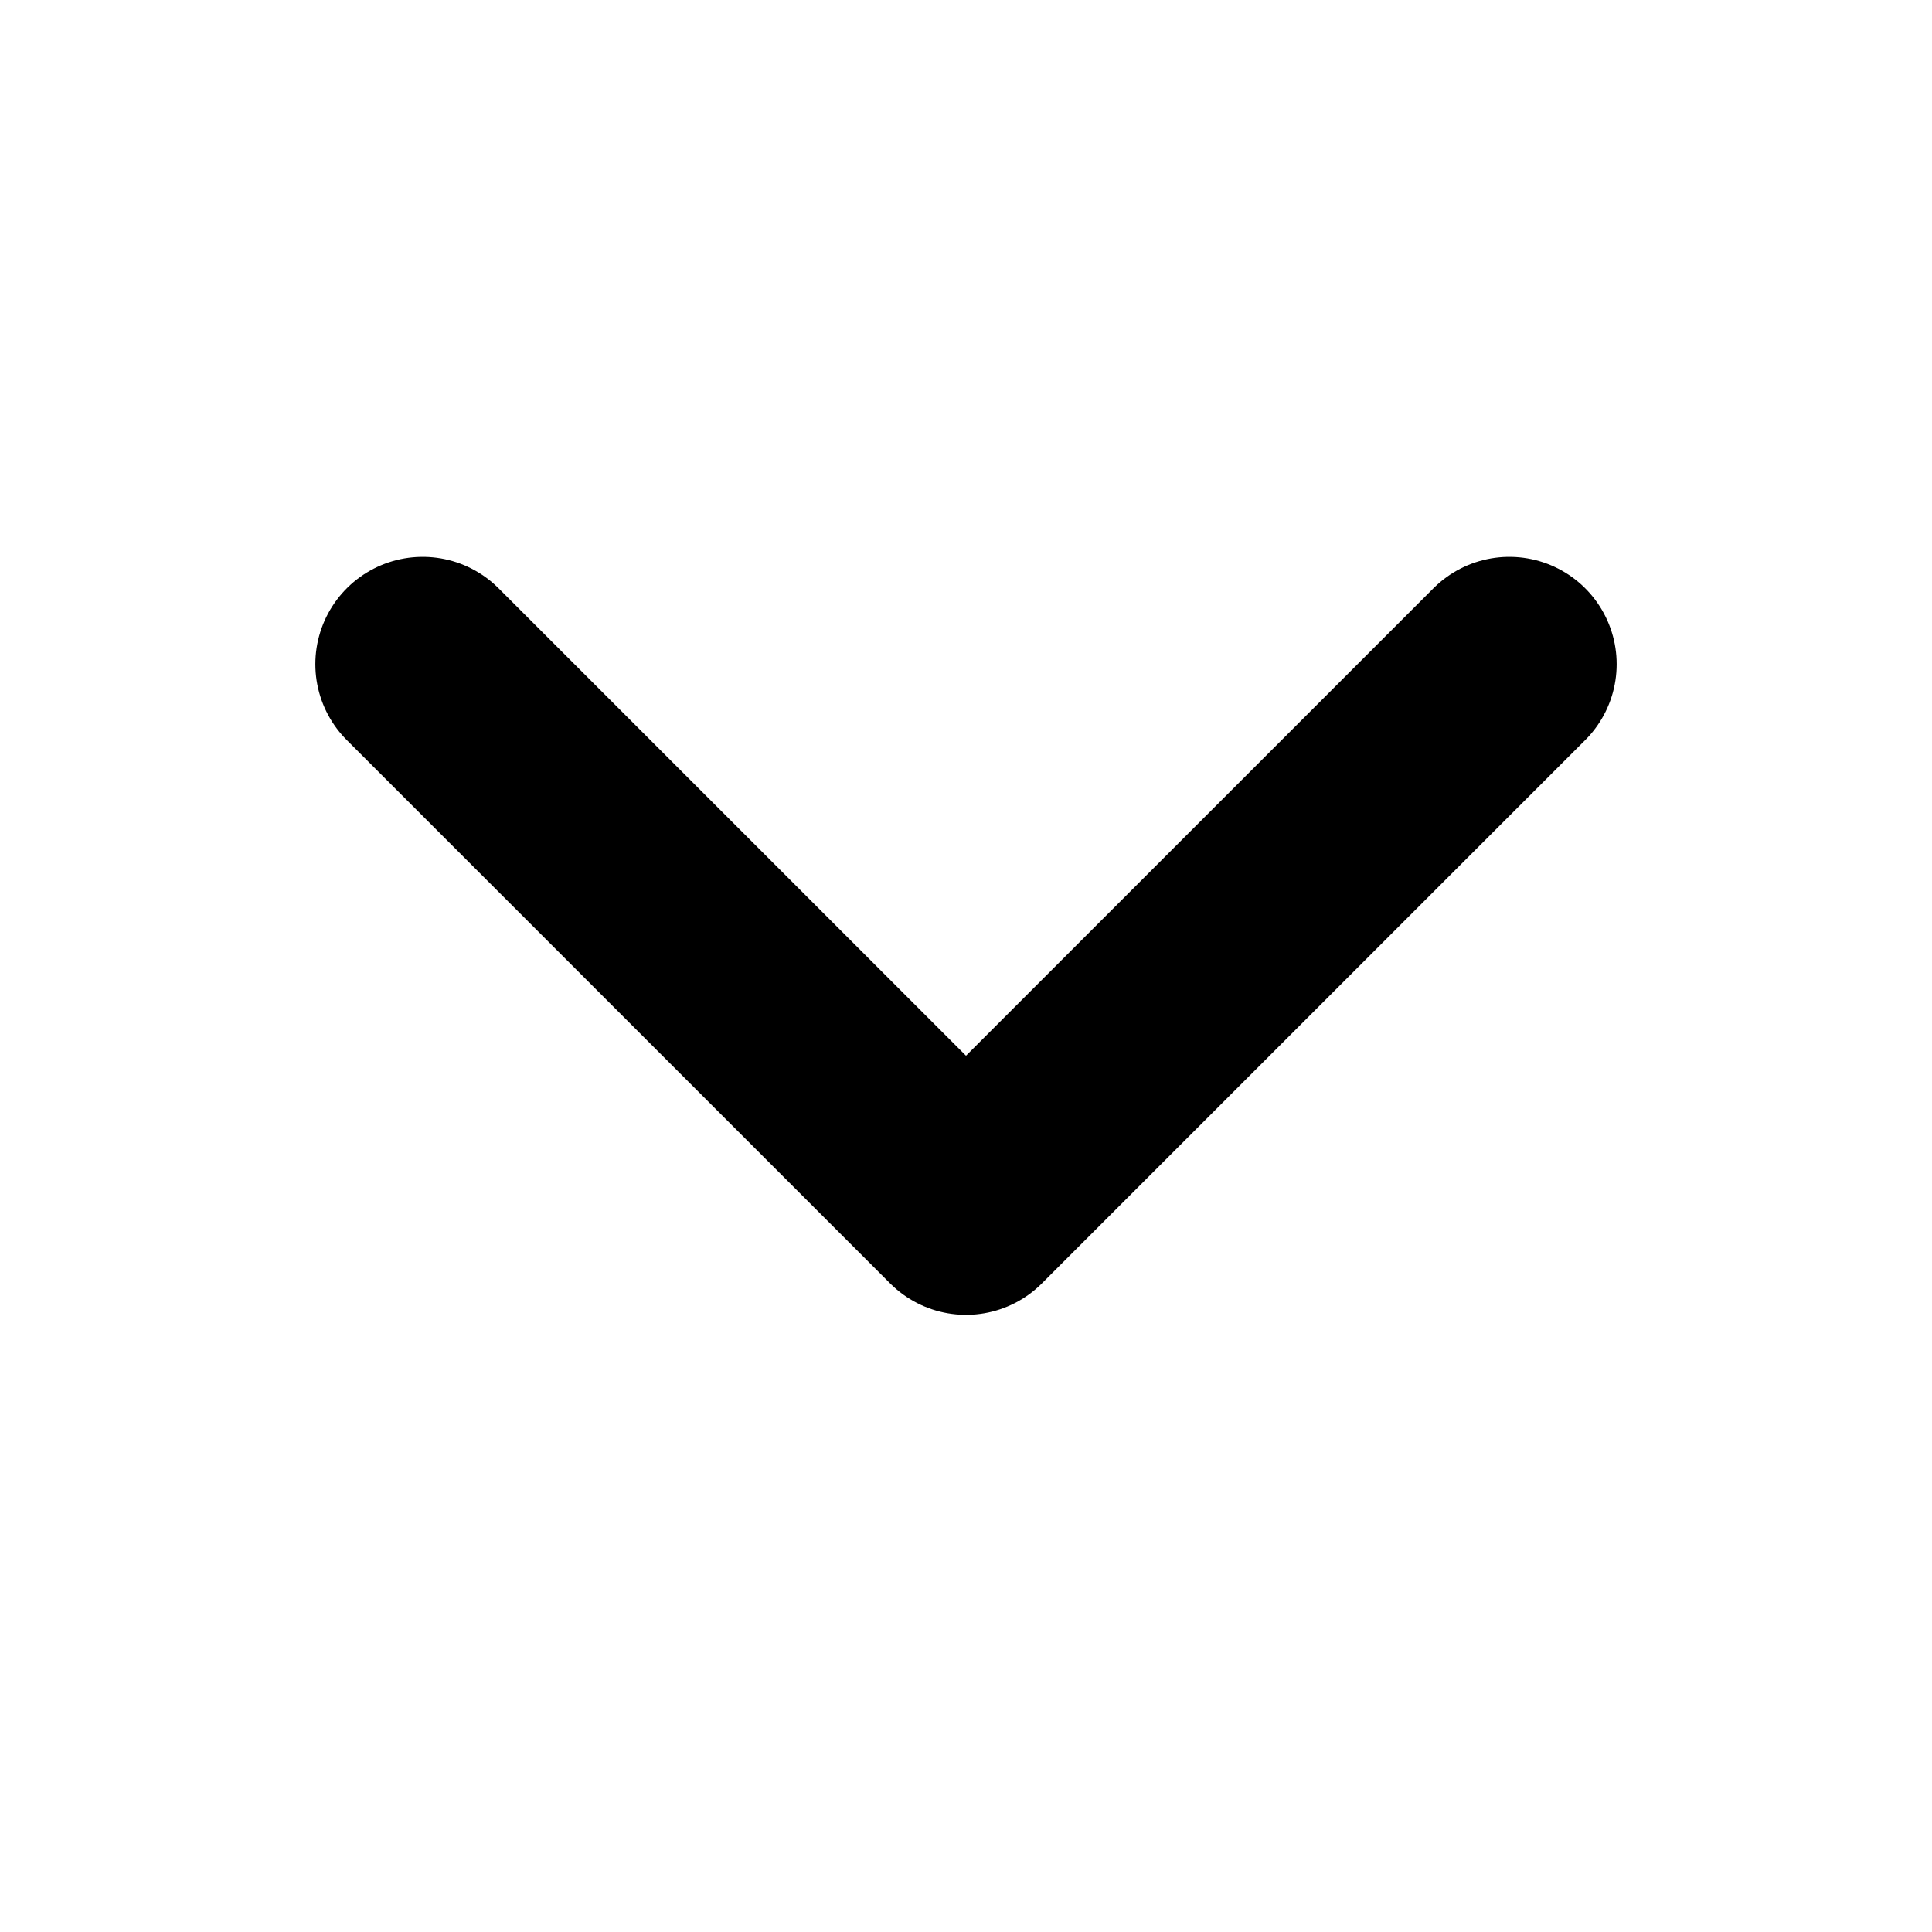 <svg width="18" height="18" viewBox="0 0 18 18" fill="none" xmlns="http://www.w3.org/2000/svg">
<path d="M3.938 6.188L9 11.25L14.062 6.188" stroke="black" stroke-width="2" stroke-linecap="round" stroke-linejoin="round"/>
</svg>

